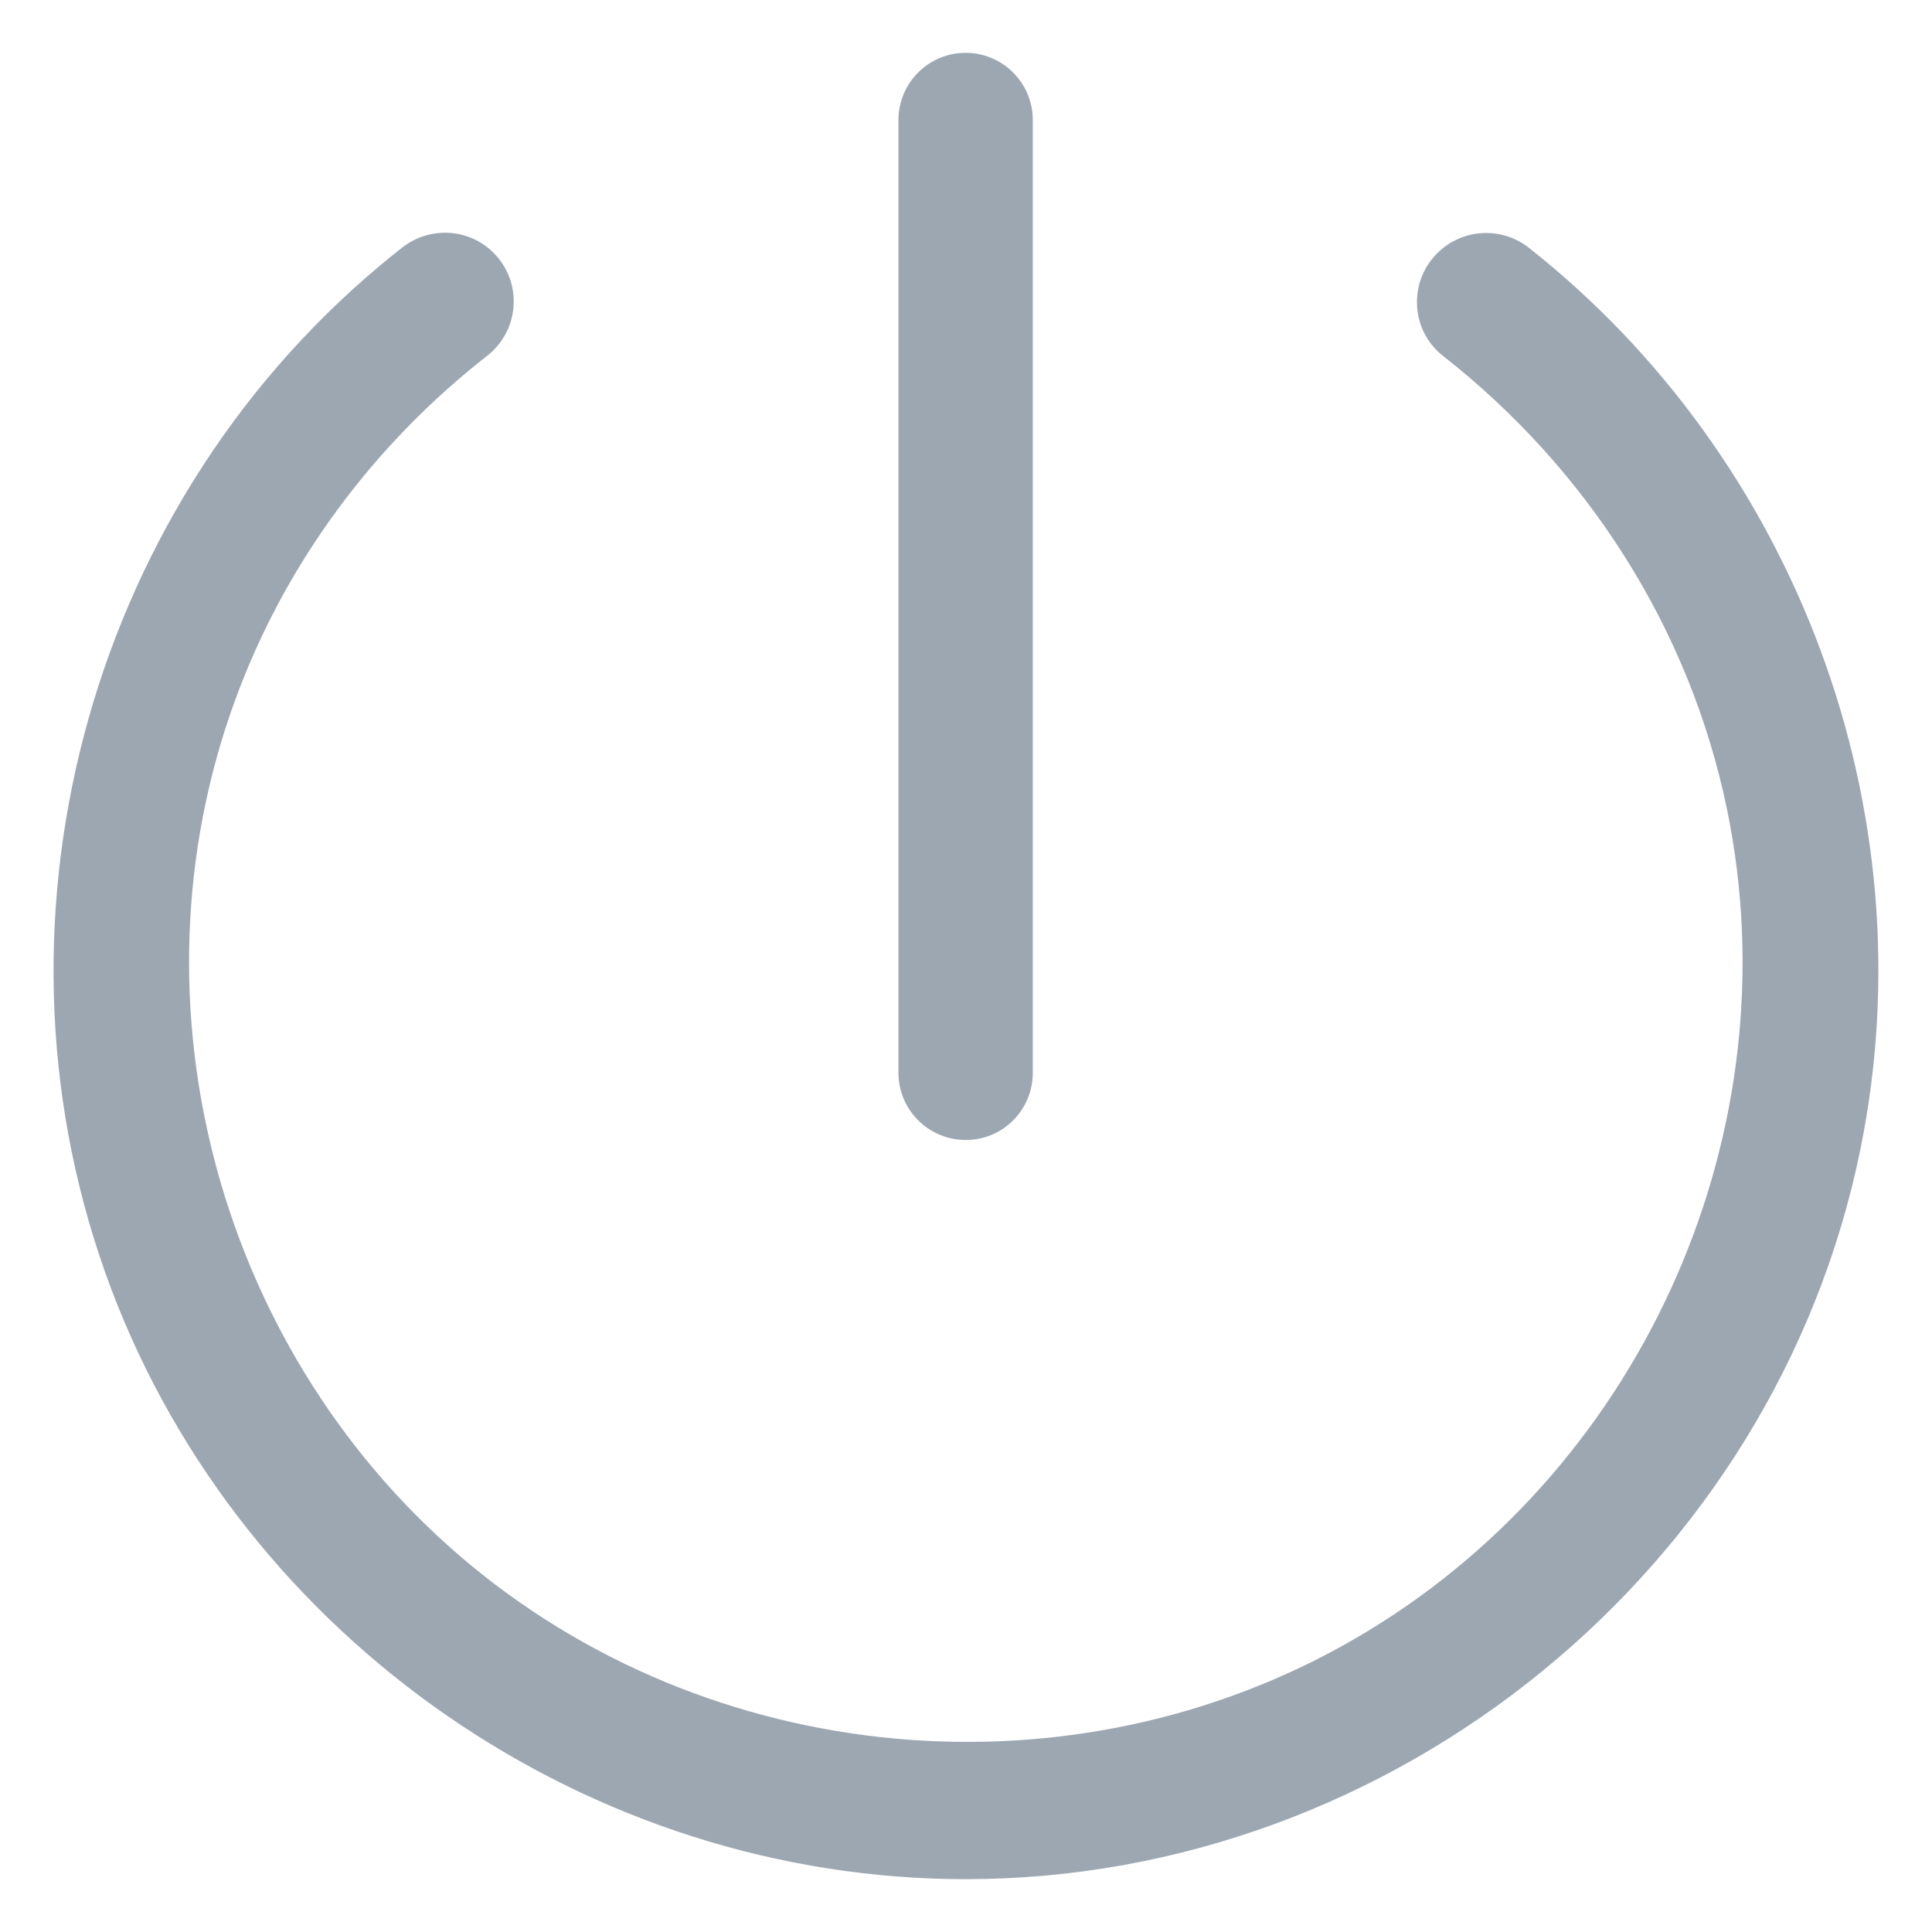 <?xml version="1.0" encoding="utf-8"?>
<!-- Generator: Adobe Illustrator 22.0.0, SVG Export Plug-In . SVG Version: 6.00 Build 0)  -->
<svg version="1.1" id="图层_1" xmlns="http://www.w3.org/2000/svg" xmlns:xlink="http://www.w3.org/1999/xlink" x="0px" y="0px"
	 viewBox="0 0 1024 1024" style="enable-background:new 0 0 1024 1024;" xml:space="preserve">
<style type="text/css">
	.st0{fill:#9DA7B2;}
</style>
<path class="st0" d="M810.3,131.3c141.5,111.6,212.1,298,175.9,477.1C941.2,831.4,739.1,996,511.8,996
	c-199,0-382.4-126.4-452.8-312.7c-72-190.6-14-411.4,142-542.2c4-3.4,8.1-6.7,12.2-9.9c14.6-11.4,35.3-10.3,48.4,2.8l0,0
	c15.5,15.5,13.9,41-3.3,54.5c-59.5,46.5-106.7,109-133.5,182.1c-59.6,162.4-8.2,349.2,125,459.2C383.4,940,577.3,954.3,725.3,864.3
	c147.2-89.5,224.8-266.1,190.1-435.1c-20-97.3-75.3-181.6-150.5-240.5c-17.2-13.4-18.6-39-3.2-54.4l0.2-0.2
	C775,121.1,795.8,119.9,810.3,131.3z M547.4,568.6v-505c0-19.7-16-35.6-35.6-35.6h0c-19.7,0-35.6,16-35.6,35.6v505
	c0,19.7,16,35.6,35.6,35.6h0C531.5,604.3,547.4,588.3,547.4,568.6z"/>
</svg>
